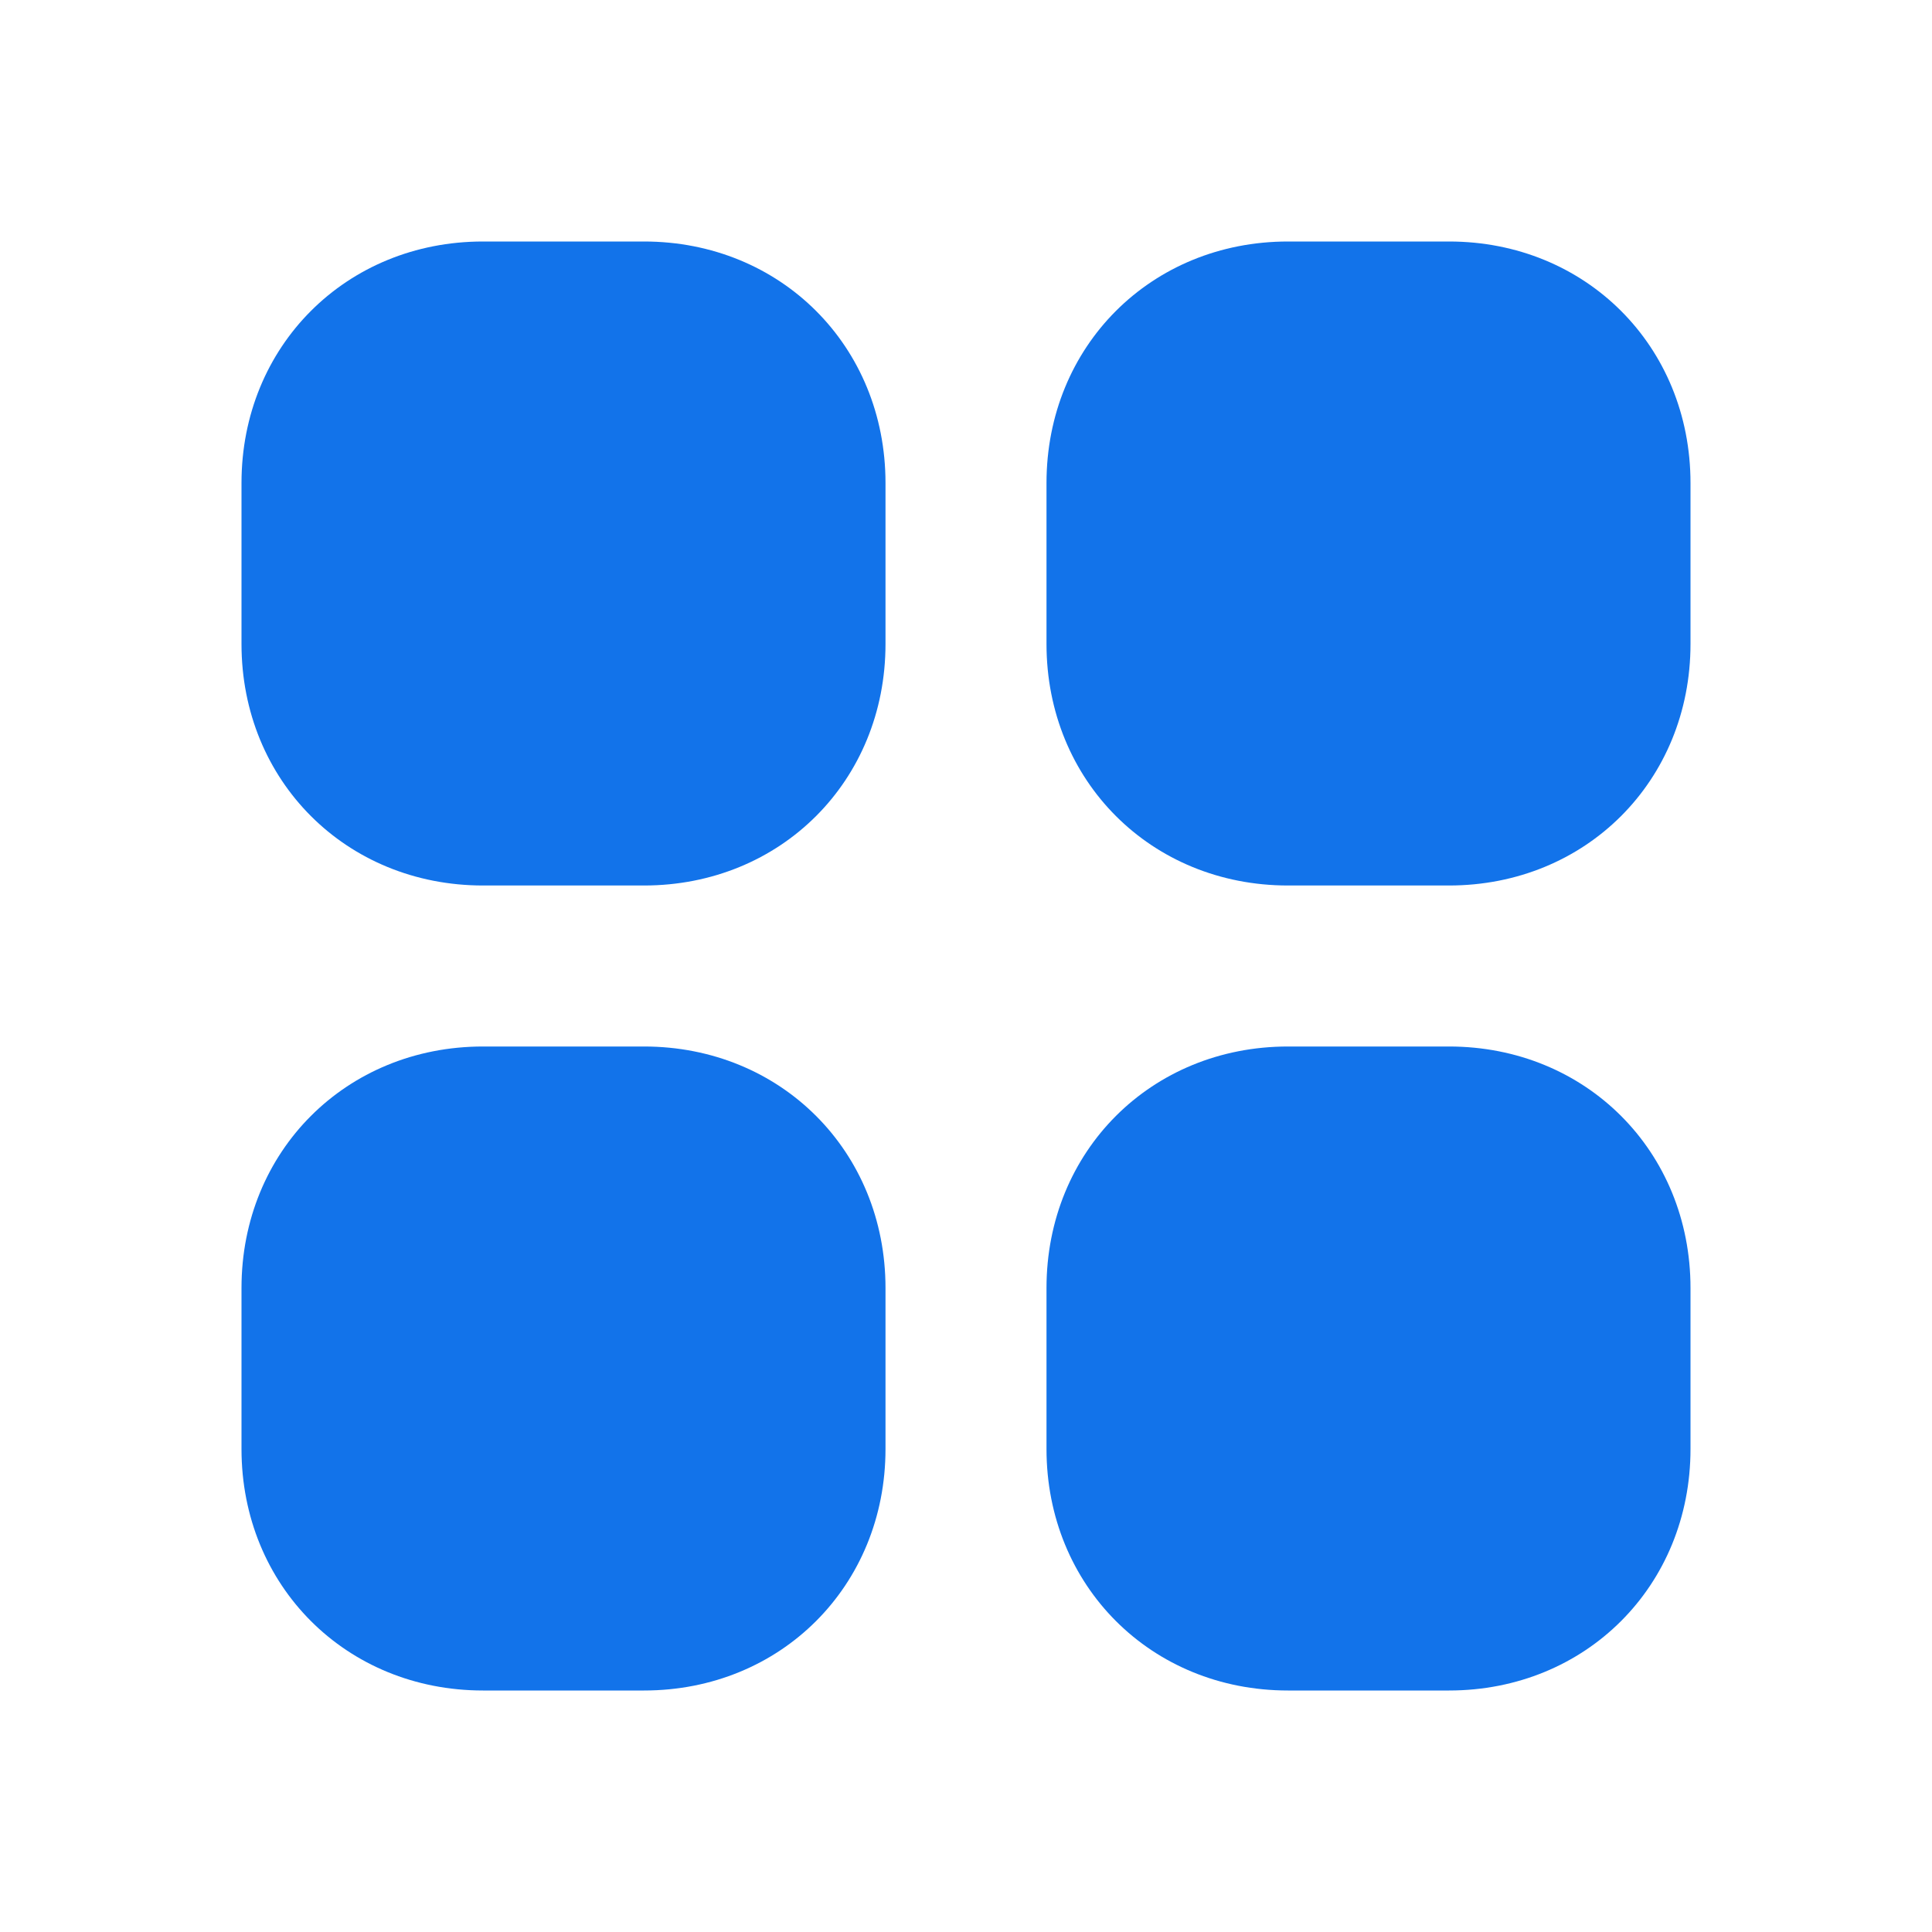 <svg width="60" height="60" viewBox="0 0 60 60" fill="none" xmlns="http://www.w3.org/2000/svg">
  <path d="M20 7.5H15C10.75 7.5 7.5 10.75 7.5 15V20C7.5 24.25 10.75 27.5 15 27.5H20C24.25 27.5 27.5 24.25 27.5 20V15C27.5 10.75 24.25 7.5 20 7.5Z" fill="#1273EA" />
  <path d="M45 7.5H40C35.75 7.5 32.5 10.75 32.5 15V20C32.5 24.25 35.75 27.5 40 27.5H45C49.25 27.5 52.5 24.25 52.5 20V15C52.5 10.75 49.25 7.5 45 7.5Z" fill="#1273EA" />
  <path d="M20 32.5H15C10.75 32.5 7.5 35.75 7.5 40V45C7.5 49.25 10.75 52.5 15 52.5H20C24.25 52.5 27.5 49.25 27.5 45V40C27.5 35.75 24.25 32.5 20 32.5Z" fill="#1273EA" />
  <path d="M45 32.5H40C35.75 32.5 32.5 35.75 32.5 40V45C32.5 49.25 35.75 52.5 40 52.5H45C49.25 52.5 52.5 49.25 52.5 45V40C52.5 35.75 49.25 32.5 45 32.5Z" fill="#1273EA" />
</svg>